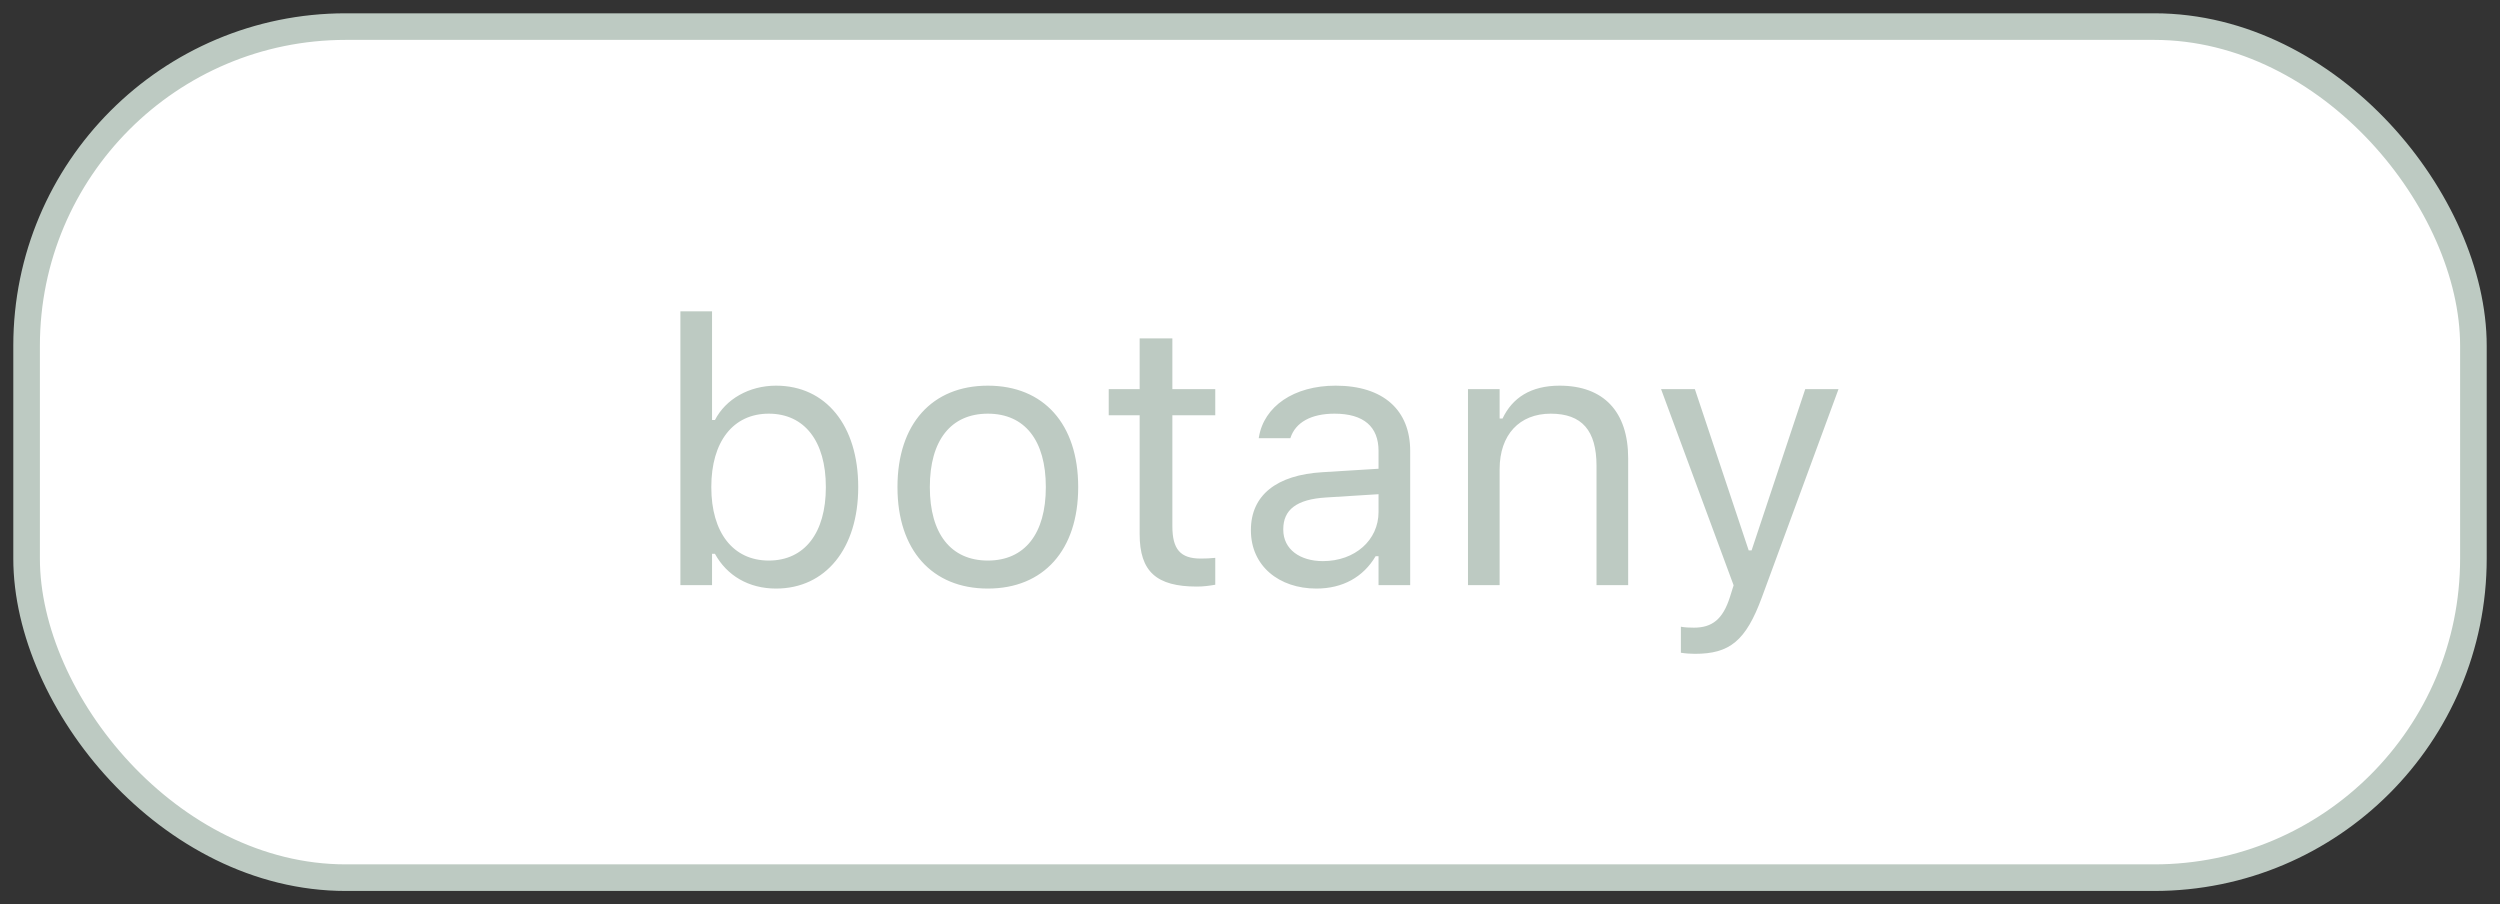 <svg width="94" height="34" viewBox="0 0 94 34" fill="none" xmlns="http://www.w3.org/2000/svg">
<rect x="0" y="0" width="94" height="34" fill="#333333" stroke="none"/>
<rect x="1" y="1" width="92" height="32" rx="12" fill="white" stroke="#BDCAC2"/>
<path d="M29.179 22.13C31.045 22.13 32.269 20.619 32.269 18.322V18.309C32.269 15.998 31.052 14.501 29.179 14.501C28.167 14.501 27.285 15.007 26.882 15.793H26.773V11.705H25.583V22H26.773V20.824H26.882C27.333 21.645 28.153 22.13 29.179 22.13ZM28.905 21.077C27.565 21.077 26.745 20.024 26.745 18.322V18.309C26.745 16.606 27.565 15.554 28.905 15.554C30.252 15.554 31.052 16.593 31.052 18.309V18.322C31.052 20.038 30.252 21.077 28.905 21.077ZM37.143 22.13C39.241 22.13 40.54 20.681 40.54 18.322V18.309C40.54 15.943 39.241 14.501 37.143 14.501C35.044 14.501 33.745 15.943 33.745 18.309V18.322C33.745 20.681 35.044 22.13 37.143 22.13ZM37.143 21.077C35.748 21.077 34.962 20.059 34.962 18.322V18.309C34.962 16.565 35.748 15.554 37.143 15.554C38.537 15.554 39.323 16.565 39.323 18.309V18.322C39.323 20.059 38.537 21.077 37.143 21.077ZM45.004 22.055C45.236 22.055 45.462 22.027 45.694 21.986V20.975C45.476 20.995 45.359 21.002 45.148 21.002C44.382 21.002 44.081 20.653 44.081 19.785V15.615H45.694V14.631H44.081V12.724H42.851V14.631H41.688V15.615H42.851V20.086C42.851 21.494 43.486 22.055 45.004 22.055ZM49.495 22.13C50.486 22.13 51.259 21.699 51.724 20.913H51.833V22H53.023V16.955C53.023 15.424 52.018 14.501 50.22 14.501C48.648 14.501 47.526 15.28 47.335 16.436L47.328 16.477H48.518L48.524 16.456C48.716 15.882 49.297 15.554 50.179 15.554C51.279 15.554 51.833 16.046 51.833 16.955V17.625L49.721 17.755C48.005 17.857 47.034 18.616 47.034 19.929V19.942C47.034 21.282 48.094 22.13 49.495 22.13ZM48.251 19.915V19.901C48.251 19.17 48.743 18.773 49.864 18.705L51.833 18.582V19.252C51.833 20.305 50.951 21.098 49.741 21.098C48.887 21.098 48.251 20.66 48.251 19.915ZM55.196 22H56.386V17.639C56.386 16.347 57.131 15.554 58.307 15.554C59.482 15.554 60.029 16.189 60.029 17.516V22H61.219V17.229C61.219 15.479 60.296 14.501 58.642 14.501C57.555 14.501 56.864 14.959 56.495 15.738H56.386V14.631H55.196V22ZM63.727 24.584C65.033 24.584 65.642 24.105 66.25 22.451L69.128 14.631H67.877L65.86 20.694H65.751L63.727 14.631H62.456L65.184 22.007L65.047 22.444C64.78 23.292 64.37 23.6 63.693 23.6C63.529 23.6 63.345 23.593 63.201 23.565V24.543C63.365 24.57 63.57 24.584 63.727 24.584Z" fill="#BDCAC2"/>
</svg>

